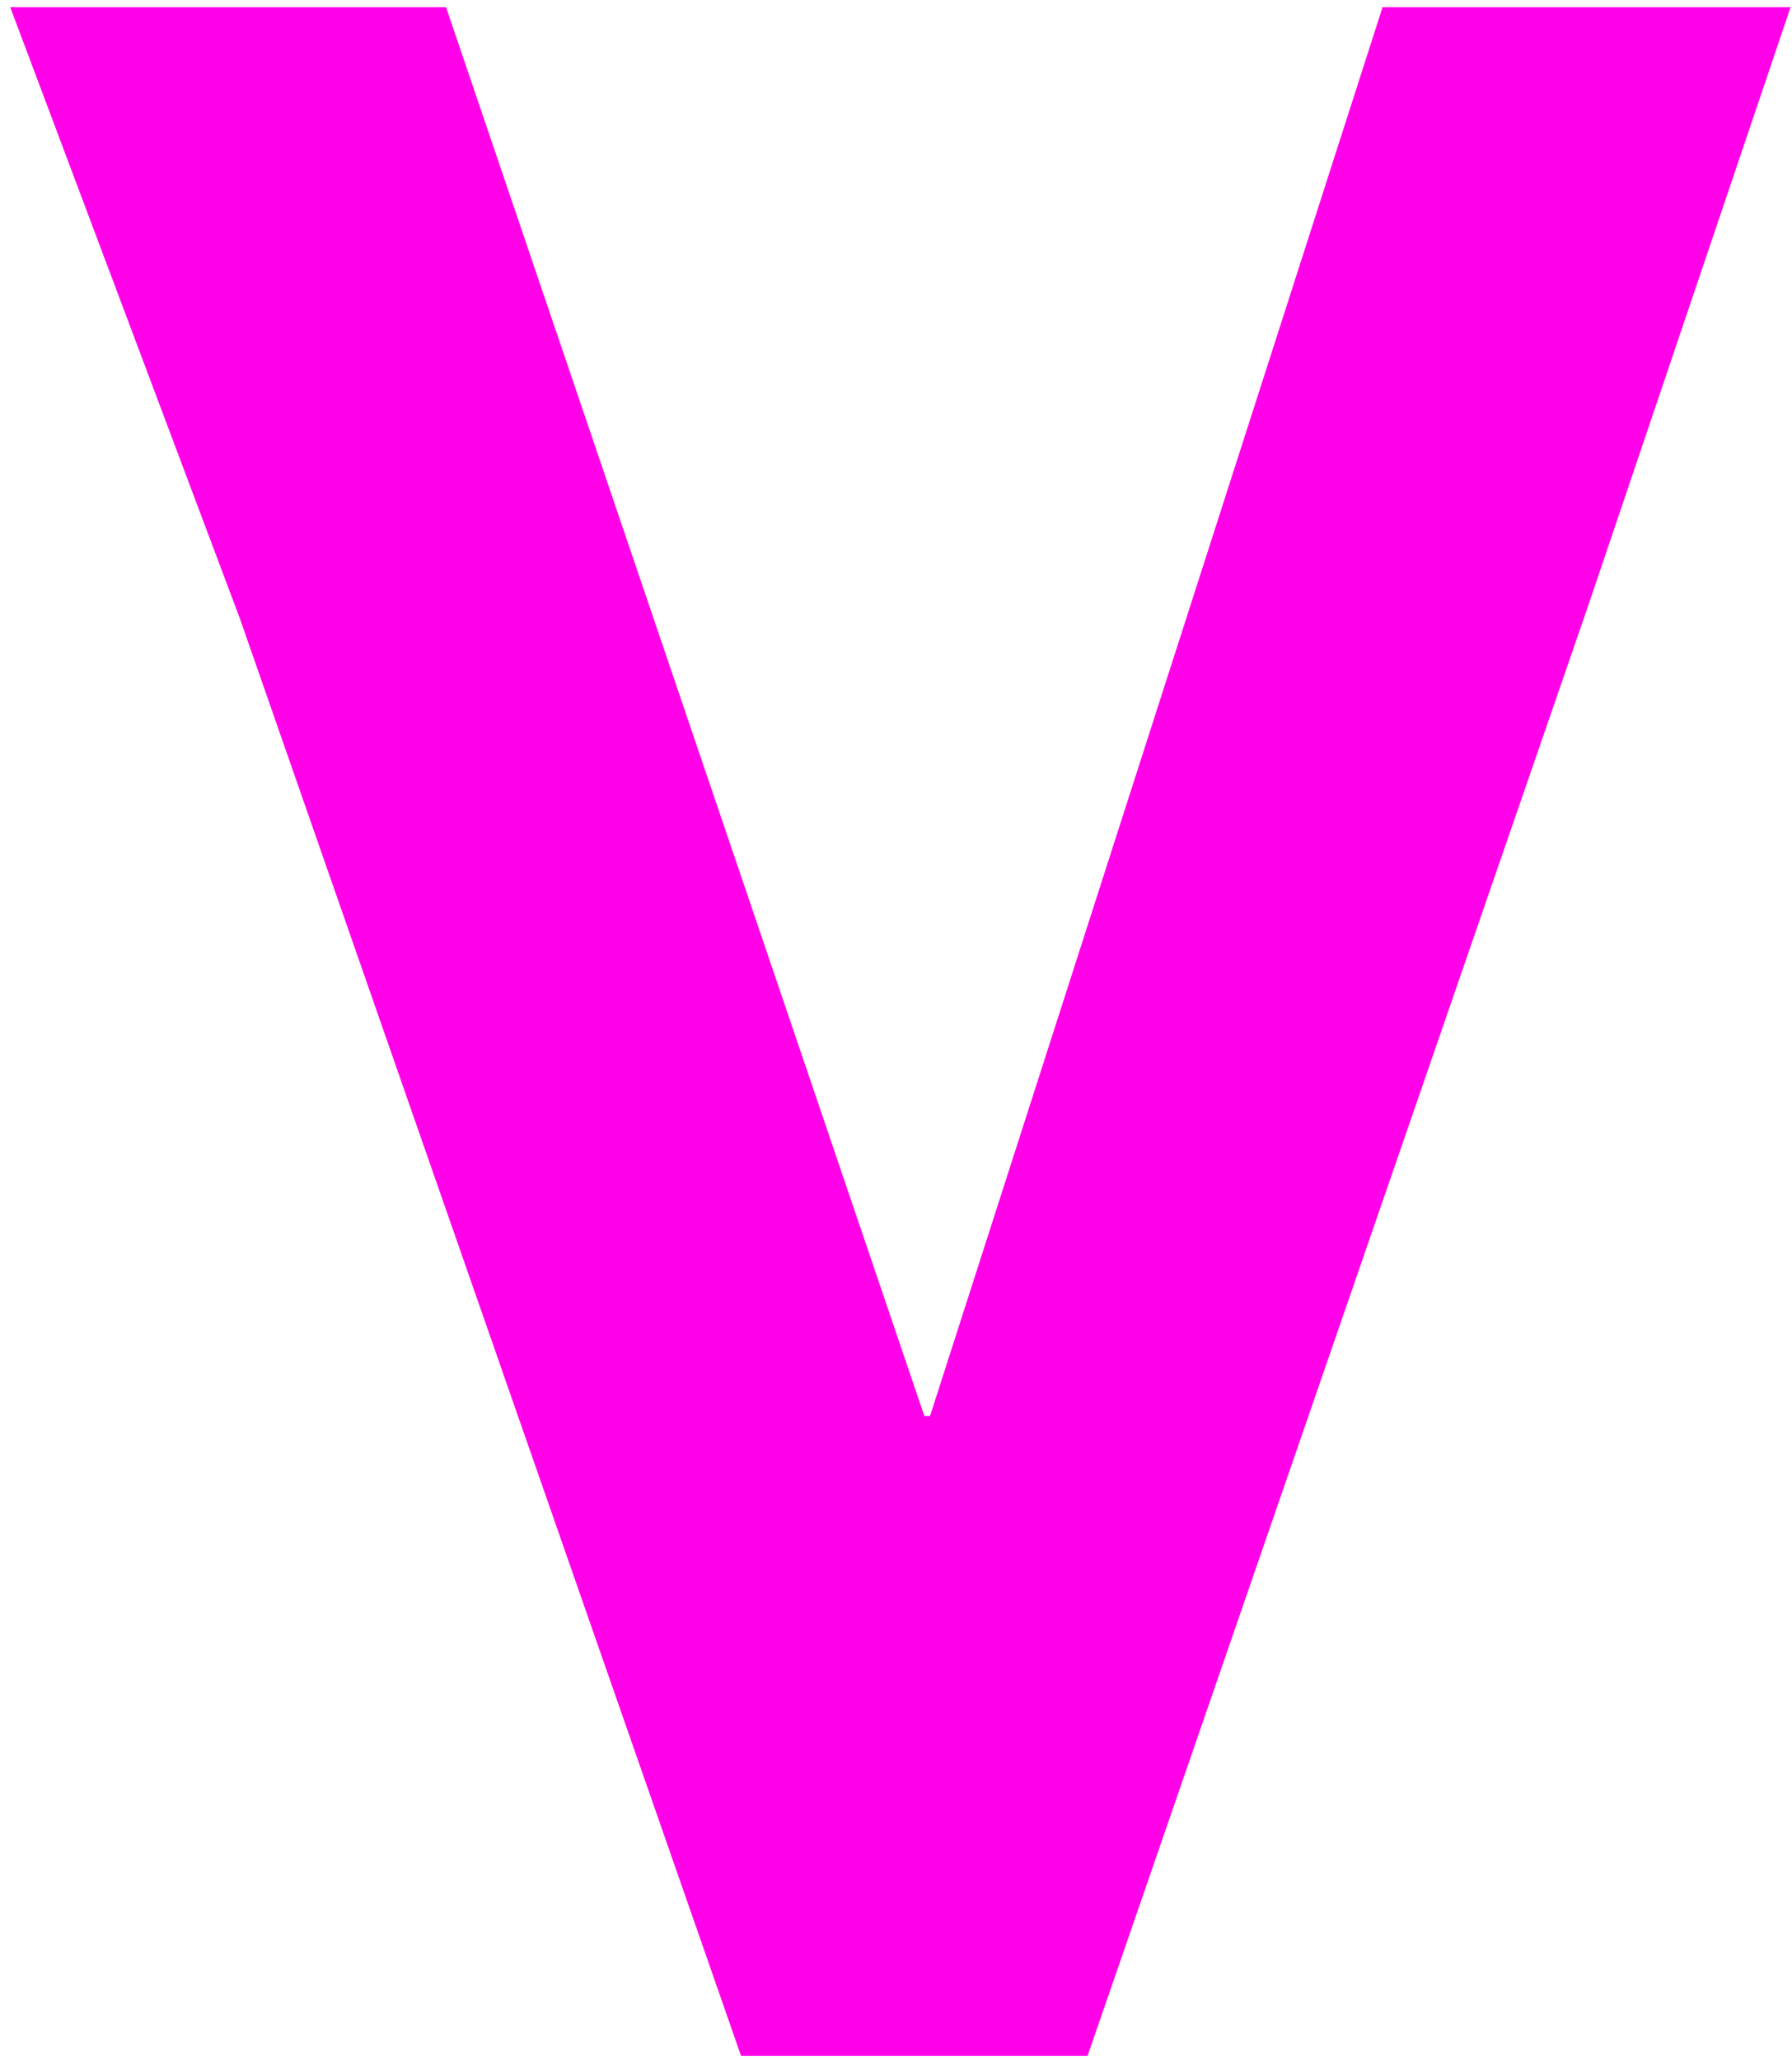 <svg xmlns="http://www.w3.org/2000/svg" width="154" height="177" viewBox="0 0 154 177">
  <polygon fill="#FF00E9" points="20.609 53.12 63.682 176.616 93.464 176.616 136.536 51.888 153.878 .616 118.815 .616 79.927 121.647 79.434 121.647 38.331 .616 .878 .616"/>
</svg>

